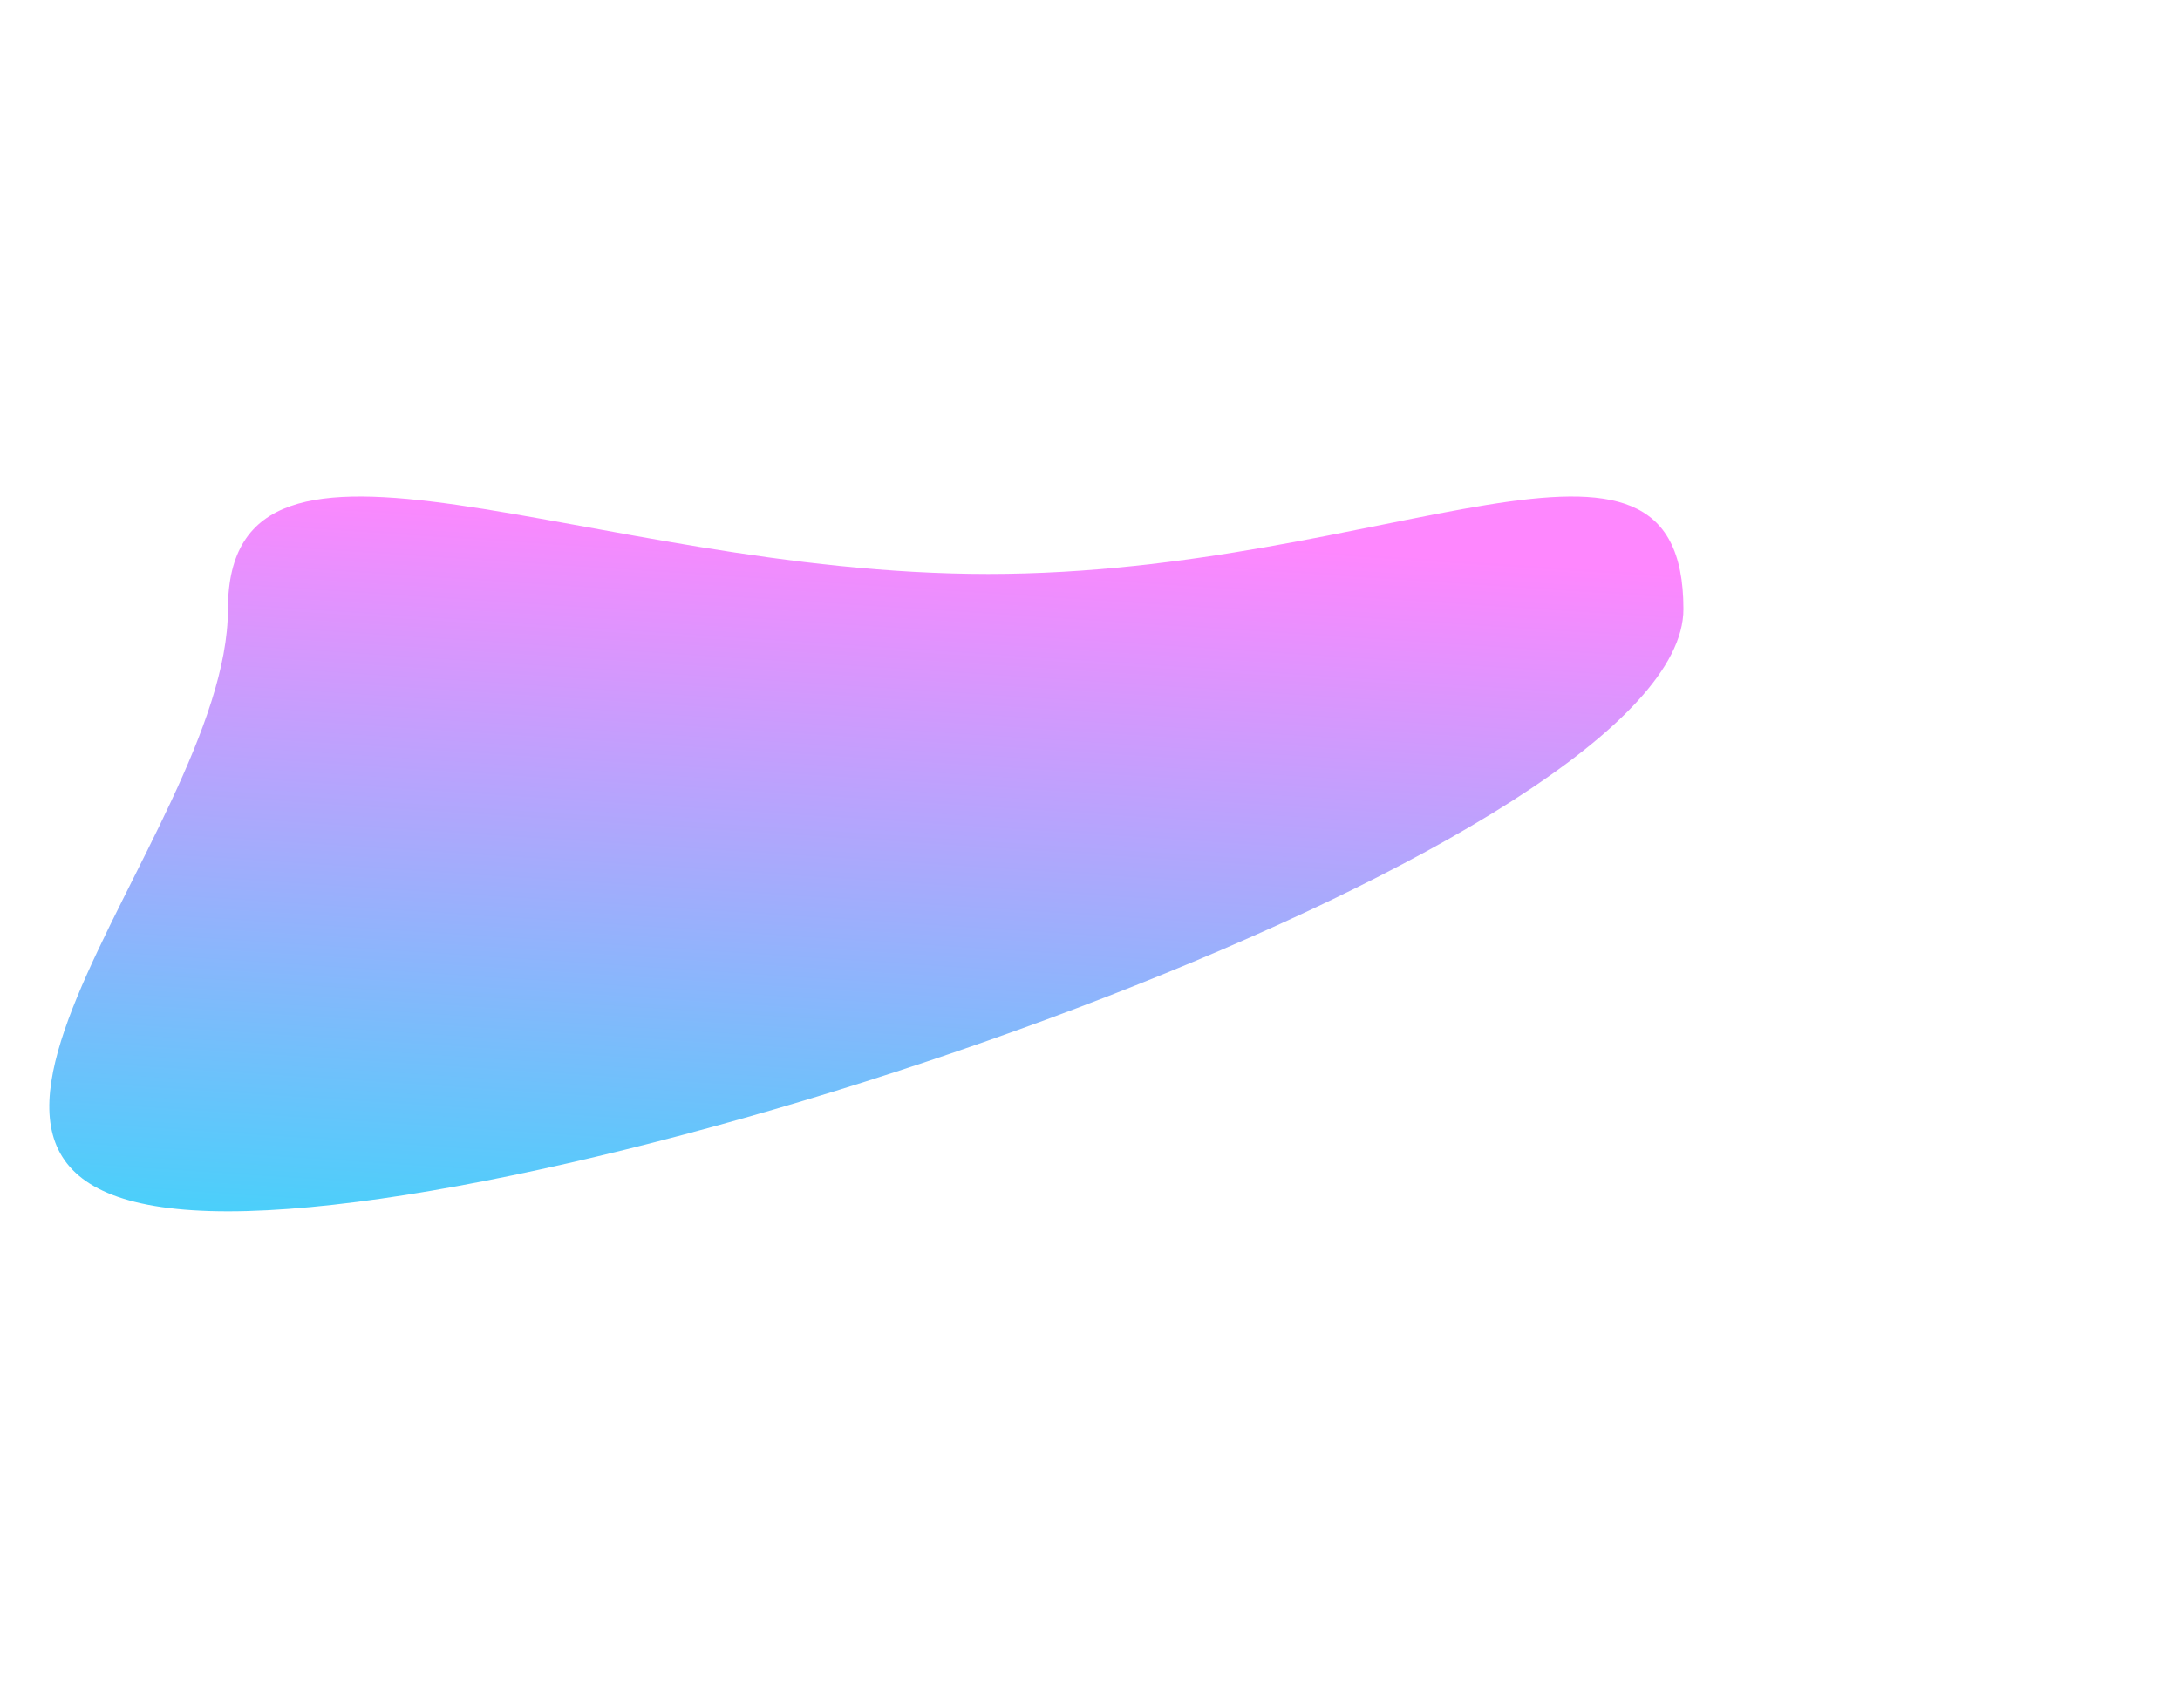 <svg width="619" height="485" viewBox="0 0 619 485" fill="none" xmlns="http://www.w3.org/2000/svg">
<g filter="url(#filter0_f_50_2039)">
<path d="M280.602 162.999C394.726 162.999 478 107.398 478 172.984C478 238.571 178.845 344 64.722 344C-49.402 344 64.722 238.571 64.722 172.984C64.722 107.398 166.479 162.999 280.602 162.999Z" fill="url(#paint0_linear_50_2039)" fill-opacity="0.8"/>
</g>
<defs>
<filter id="filter0_f_50_2039" x="-127" y="0" width="746" height="485" filterUnits="userSpaceOnUse" color-interpolation-filters="sRGB">
<feFlood flood-opacity="0" result="BackgroundImageFix"/>
<feBlend mode="normal" in="SourceGraphic" in2="BackgroundImageFix" result="shape"/>
<feGaussianBlur stdDeviation="70.5" result="effect1_foregroundBlur_50_2039"/>
</filter>
<linearGradient id="paint0_linear_50_2039" x1="39.486" y1="344" x2="53.226" y2="134.824" gradientUnits="userSpaceOnUse">
<stop stop-color="#1CC4F9"/>
<stop offset="1" stop-color="#FE69FE"/>
</linearGradient>
</defs>
</svg>

